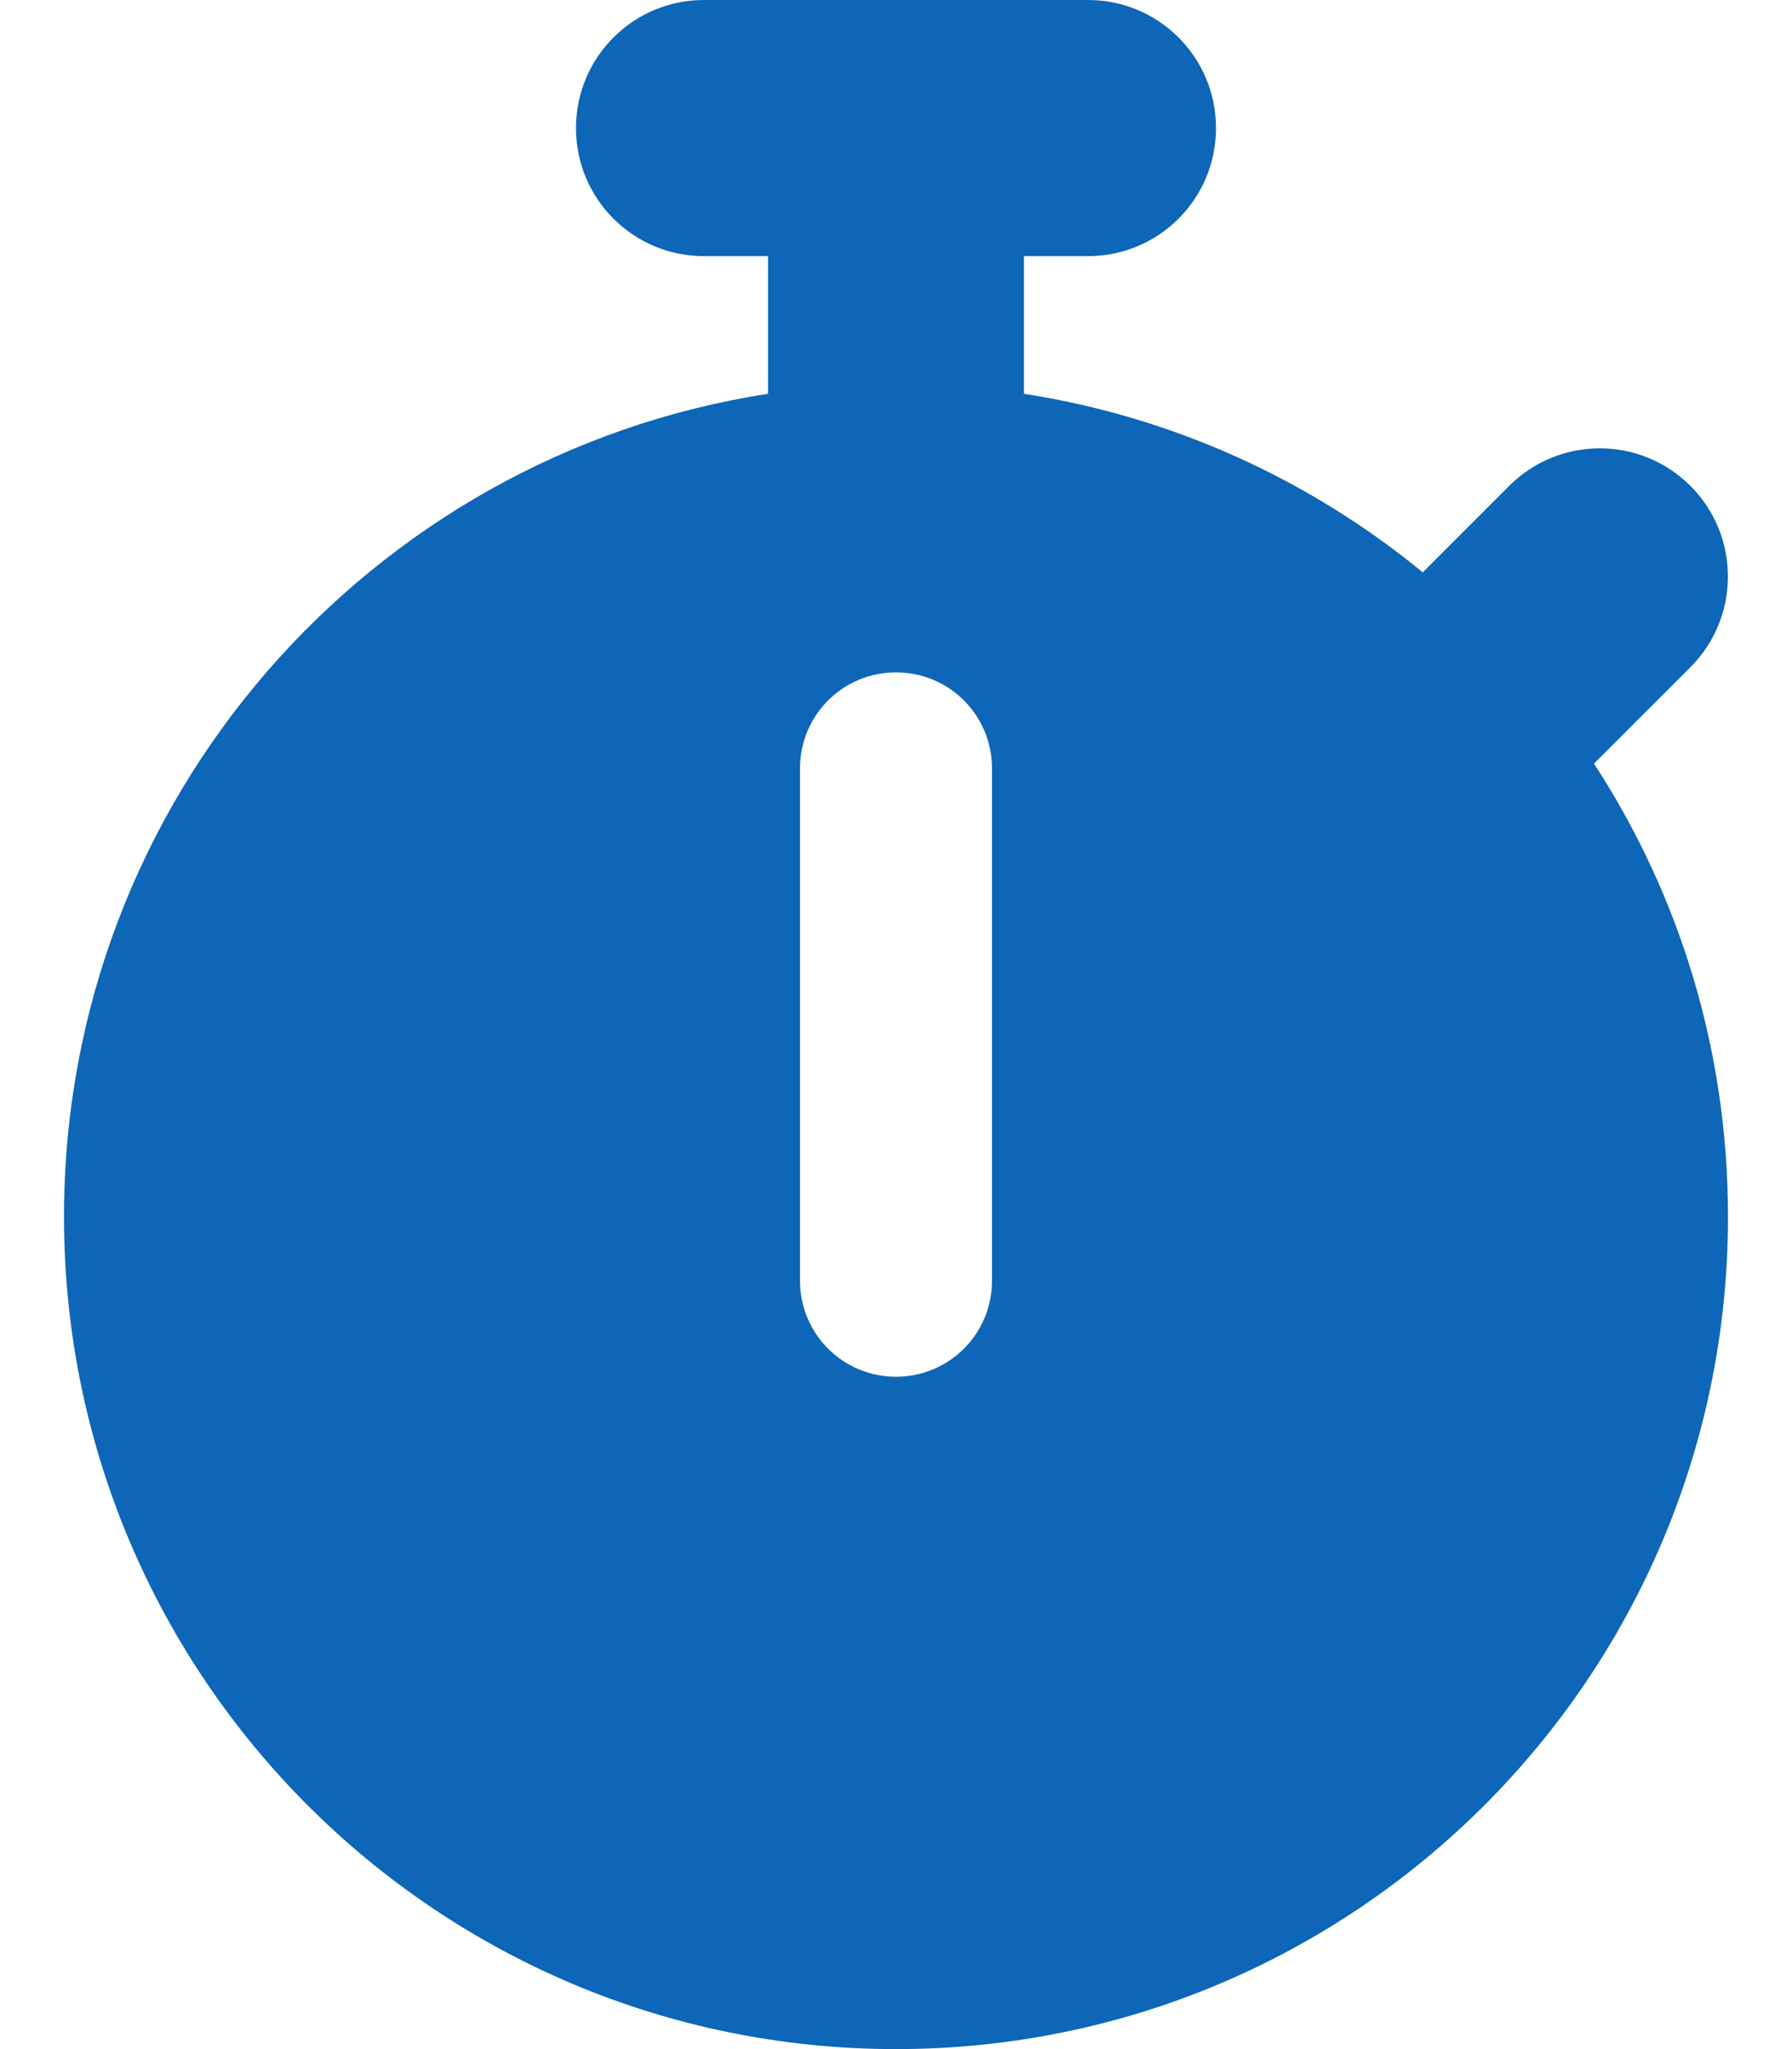 <svg width="28" height="32" viewBox="0 0 28 32" fill="none" xmlns="http://www.w3.org/2000/svg">
<path d="M11 0C9.894 0 9 0.894 9 2C9 3.106 9.894 4 11 4H12V6.15C5.769 7.112 1 12.5 1 19C1 26.181 6.819 32 14 32C21.181 32 27 26.181 27 19C27 16.387 26.231 13.956 24.906 11.925L26.413 10.419C27.194 9.637 27.194 8.369 26.413 7.588C25.631 6.806 24.363 6.806 23.581 7.588L22.231 8.938C20.475 7.5 18.344 6.513 16 6.15V4H17C18.106 4 19 3.106 19 2C19 0.894 18.106 0 17 0H14H11ZM15.5 12V20C15.5 20.831 14.831 21.5 14 21.5C13.169 21.5 12.5 20.831 12.5 20V12C12.5 11.169 13.169 10.5 14 10.5C14.831 10.5 15.5 11.169 15.5 12Z" fill="#0D66B7"/>
</svg>
